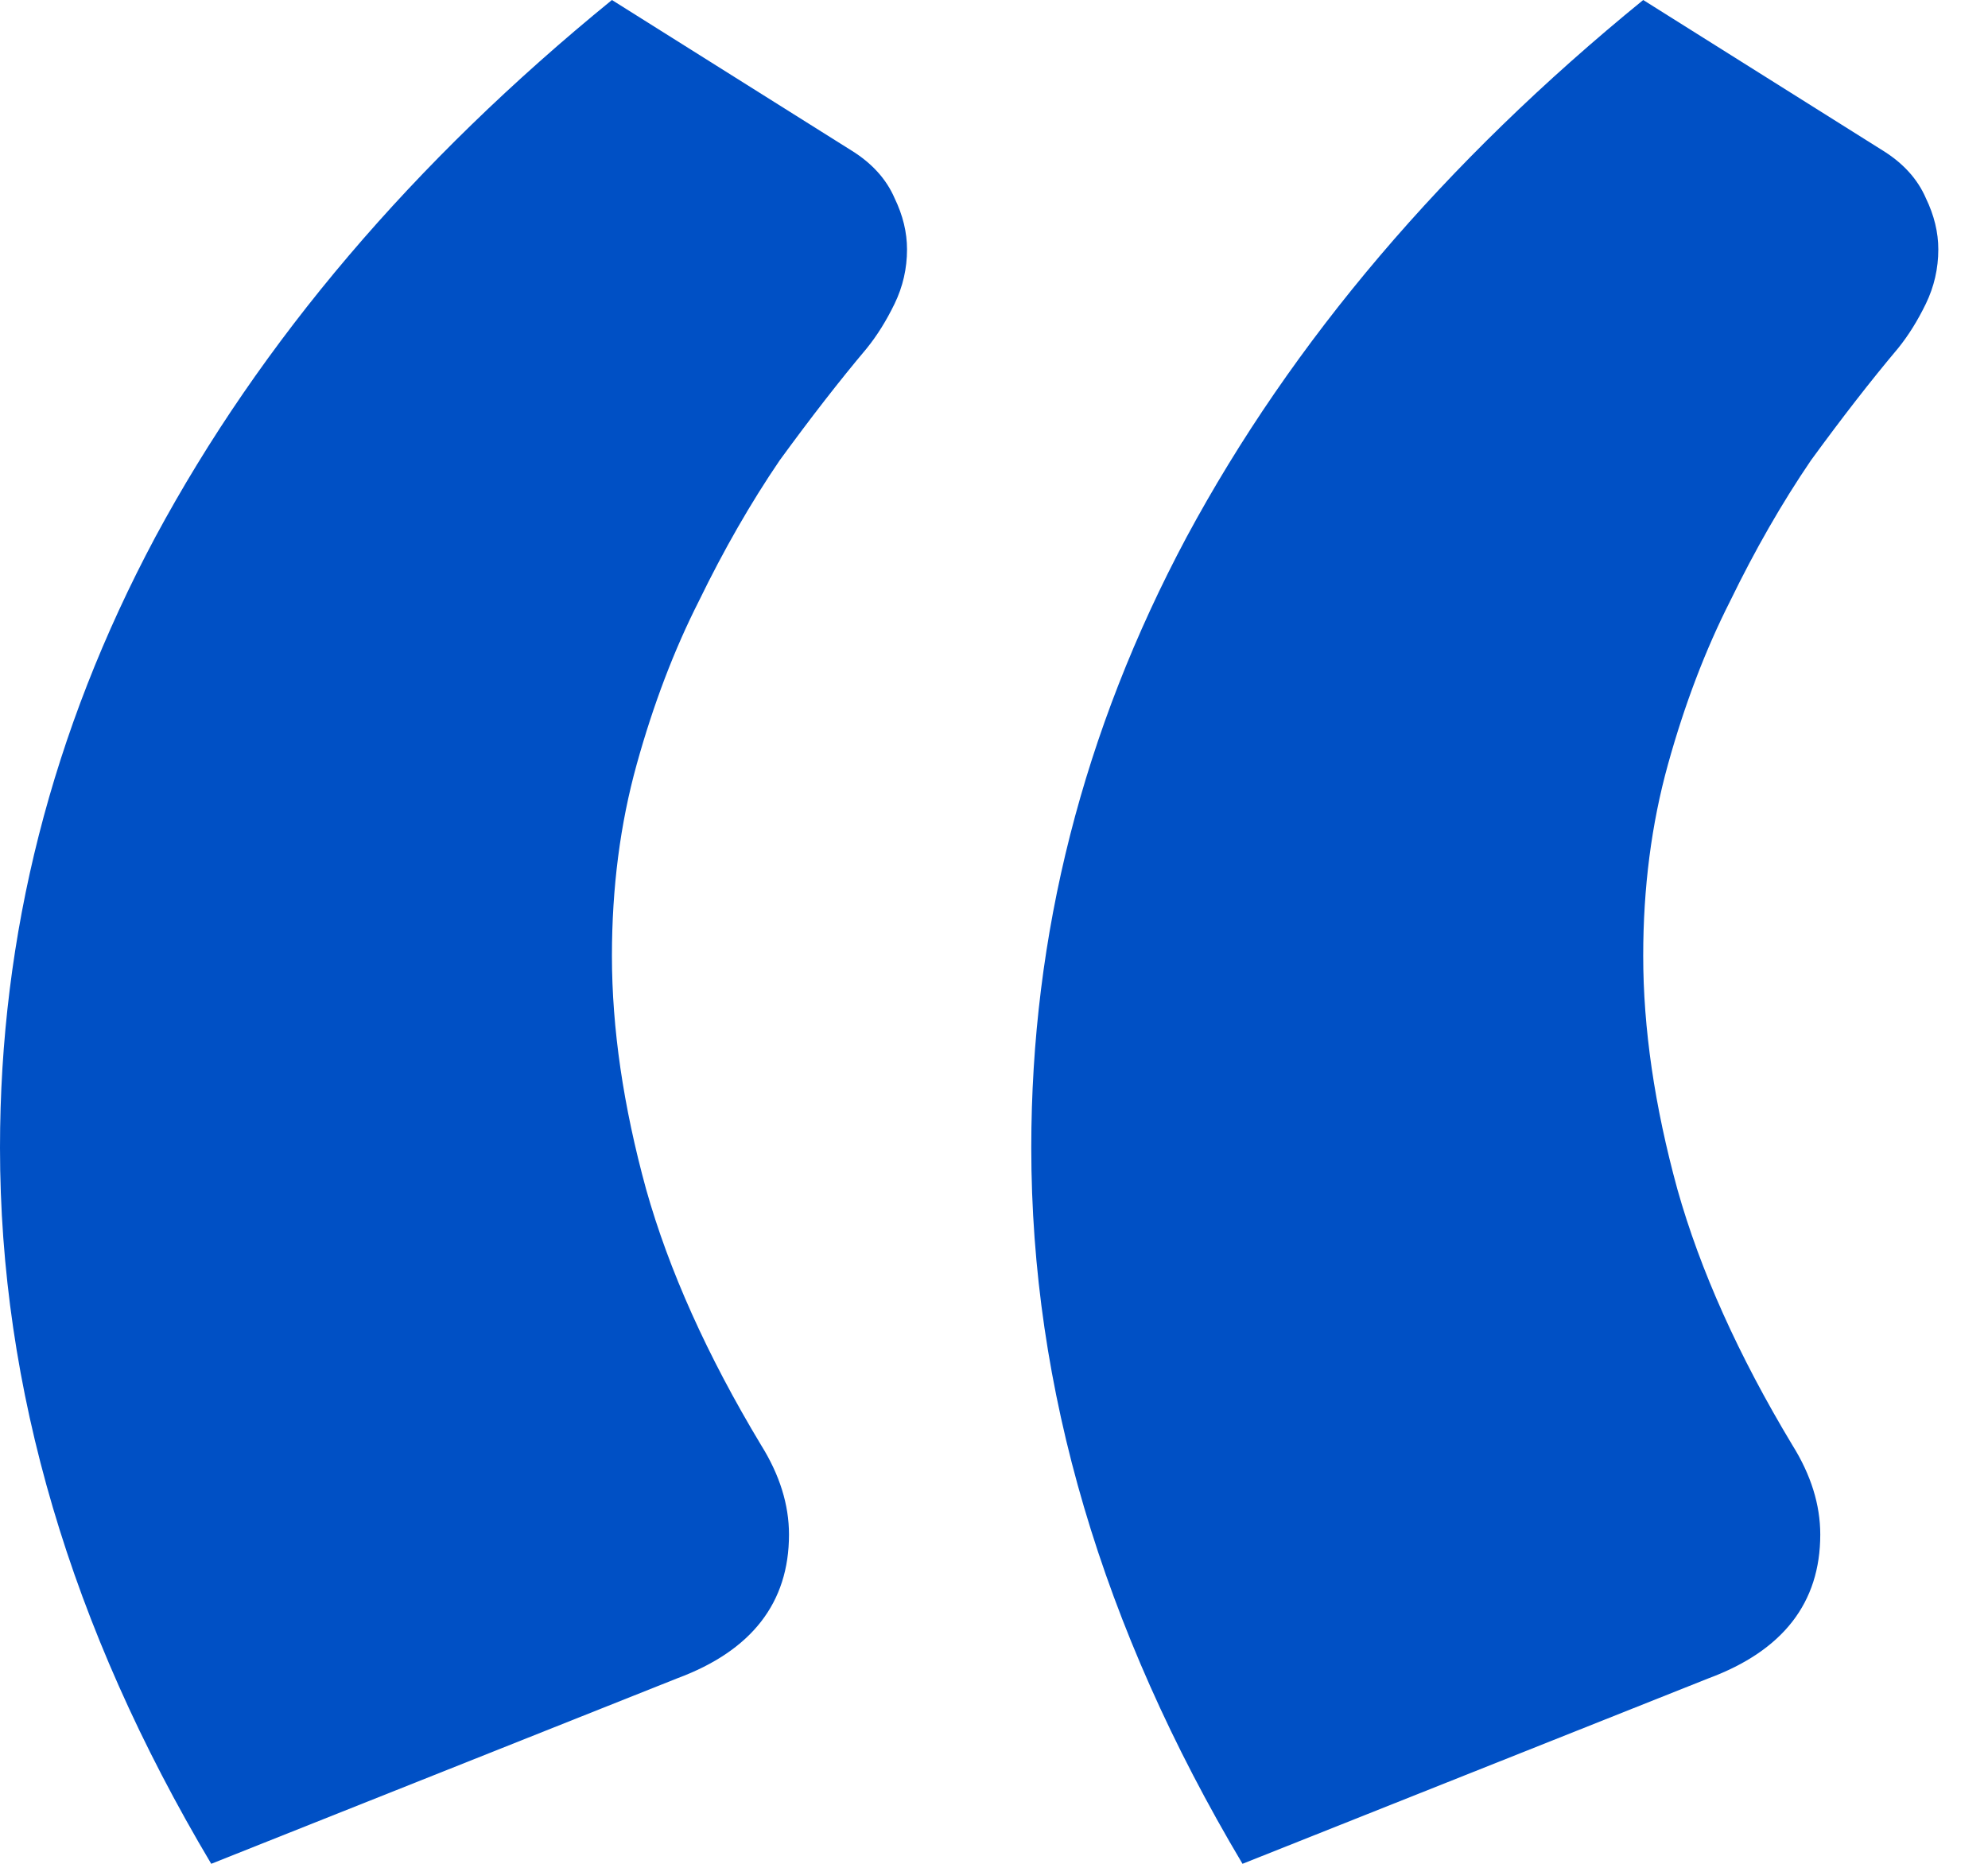 <svg width="32" height="30" viewBox="0 0 32 30" fill="none" xmlns="http://www.w3.org/2000/svg">
<path d="M3.4 30C1.133 26.192 0 22.35 0 18.473C0 15.043 0.833 11.767 2.5 8.645C4.2 5.489 6.65 2.607 9.85 0L13.7 2.419C14.033 2.624 14.267 2.882 14.4 3.19C14.533 3.465 14.6 3.739 14.6 4.014C14.6 4.322 14.533 4.614 14.4 4.889C14.267 5.163 14.117 5.403 13.95 5.609C13.517 6.123 13.05 6.724 12.55 7.41C12.083 8.096 11.65 8.851 11.25 9.674C10.85 10.463 10.517 11.338 10.25 12.299C9.983 13.259 9.85 14.288 9.85 15.386C9.85 16.552 10.033 17.805 10.4 19.142C10.767 20.446 11.383 21.818 12.25 23.259C12.55 23.739 12.7 24.22 12.7 24.7C12.7 25.798 12.1 26.57 10.9 27.015L3.4 30ZM20 30C17.733 26.192 16.6 22.35 16.6 18.473C16.6 15.043 17.433 11.767 19.1 8.645C20.8 5.489 23.25 2.607 26.45 0L30.3 2.419C30.633 2.624 30.867 2.882 31 3.19C31.133 3.465 31.2 3.739 31.2 4.014C31.2 4.322 31.133 4.614 31 4.889C30.867 5.163 30.717 5.403 30.55 5.609C30.117 6.123 29.65 6.724 29.15 7.41C28.683 8.096 28.25 8.851 27.85 9.674C27.45 10.463 27.117 11.338 26.85 12.299C26.583 13.259 26.45 14.288 26.45 15.386C26.45 16.552 26.633 17.805 27 19.142C27.367 20.446 27.983 21.818 28.85 23.259C29.15 23.739 29.3 24.22 29.3 24.7C29.3 25.798 28.7 26.57 27.5 27.015L20 30Z" fill="#0050C5"/>
</svg>
